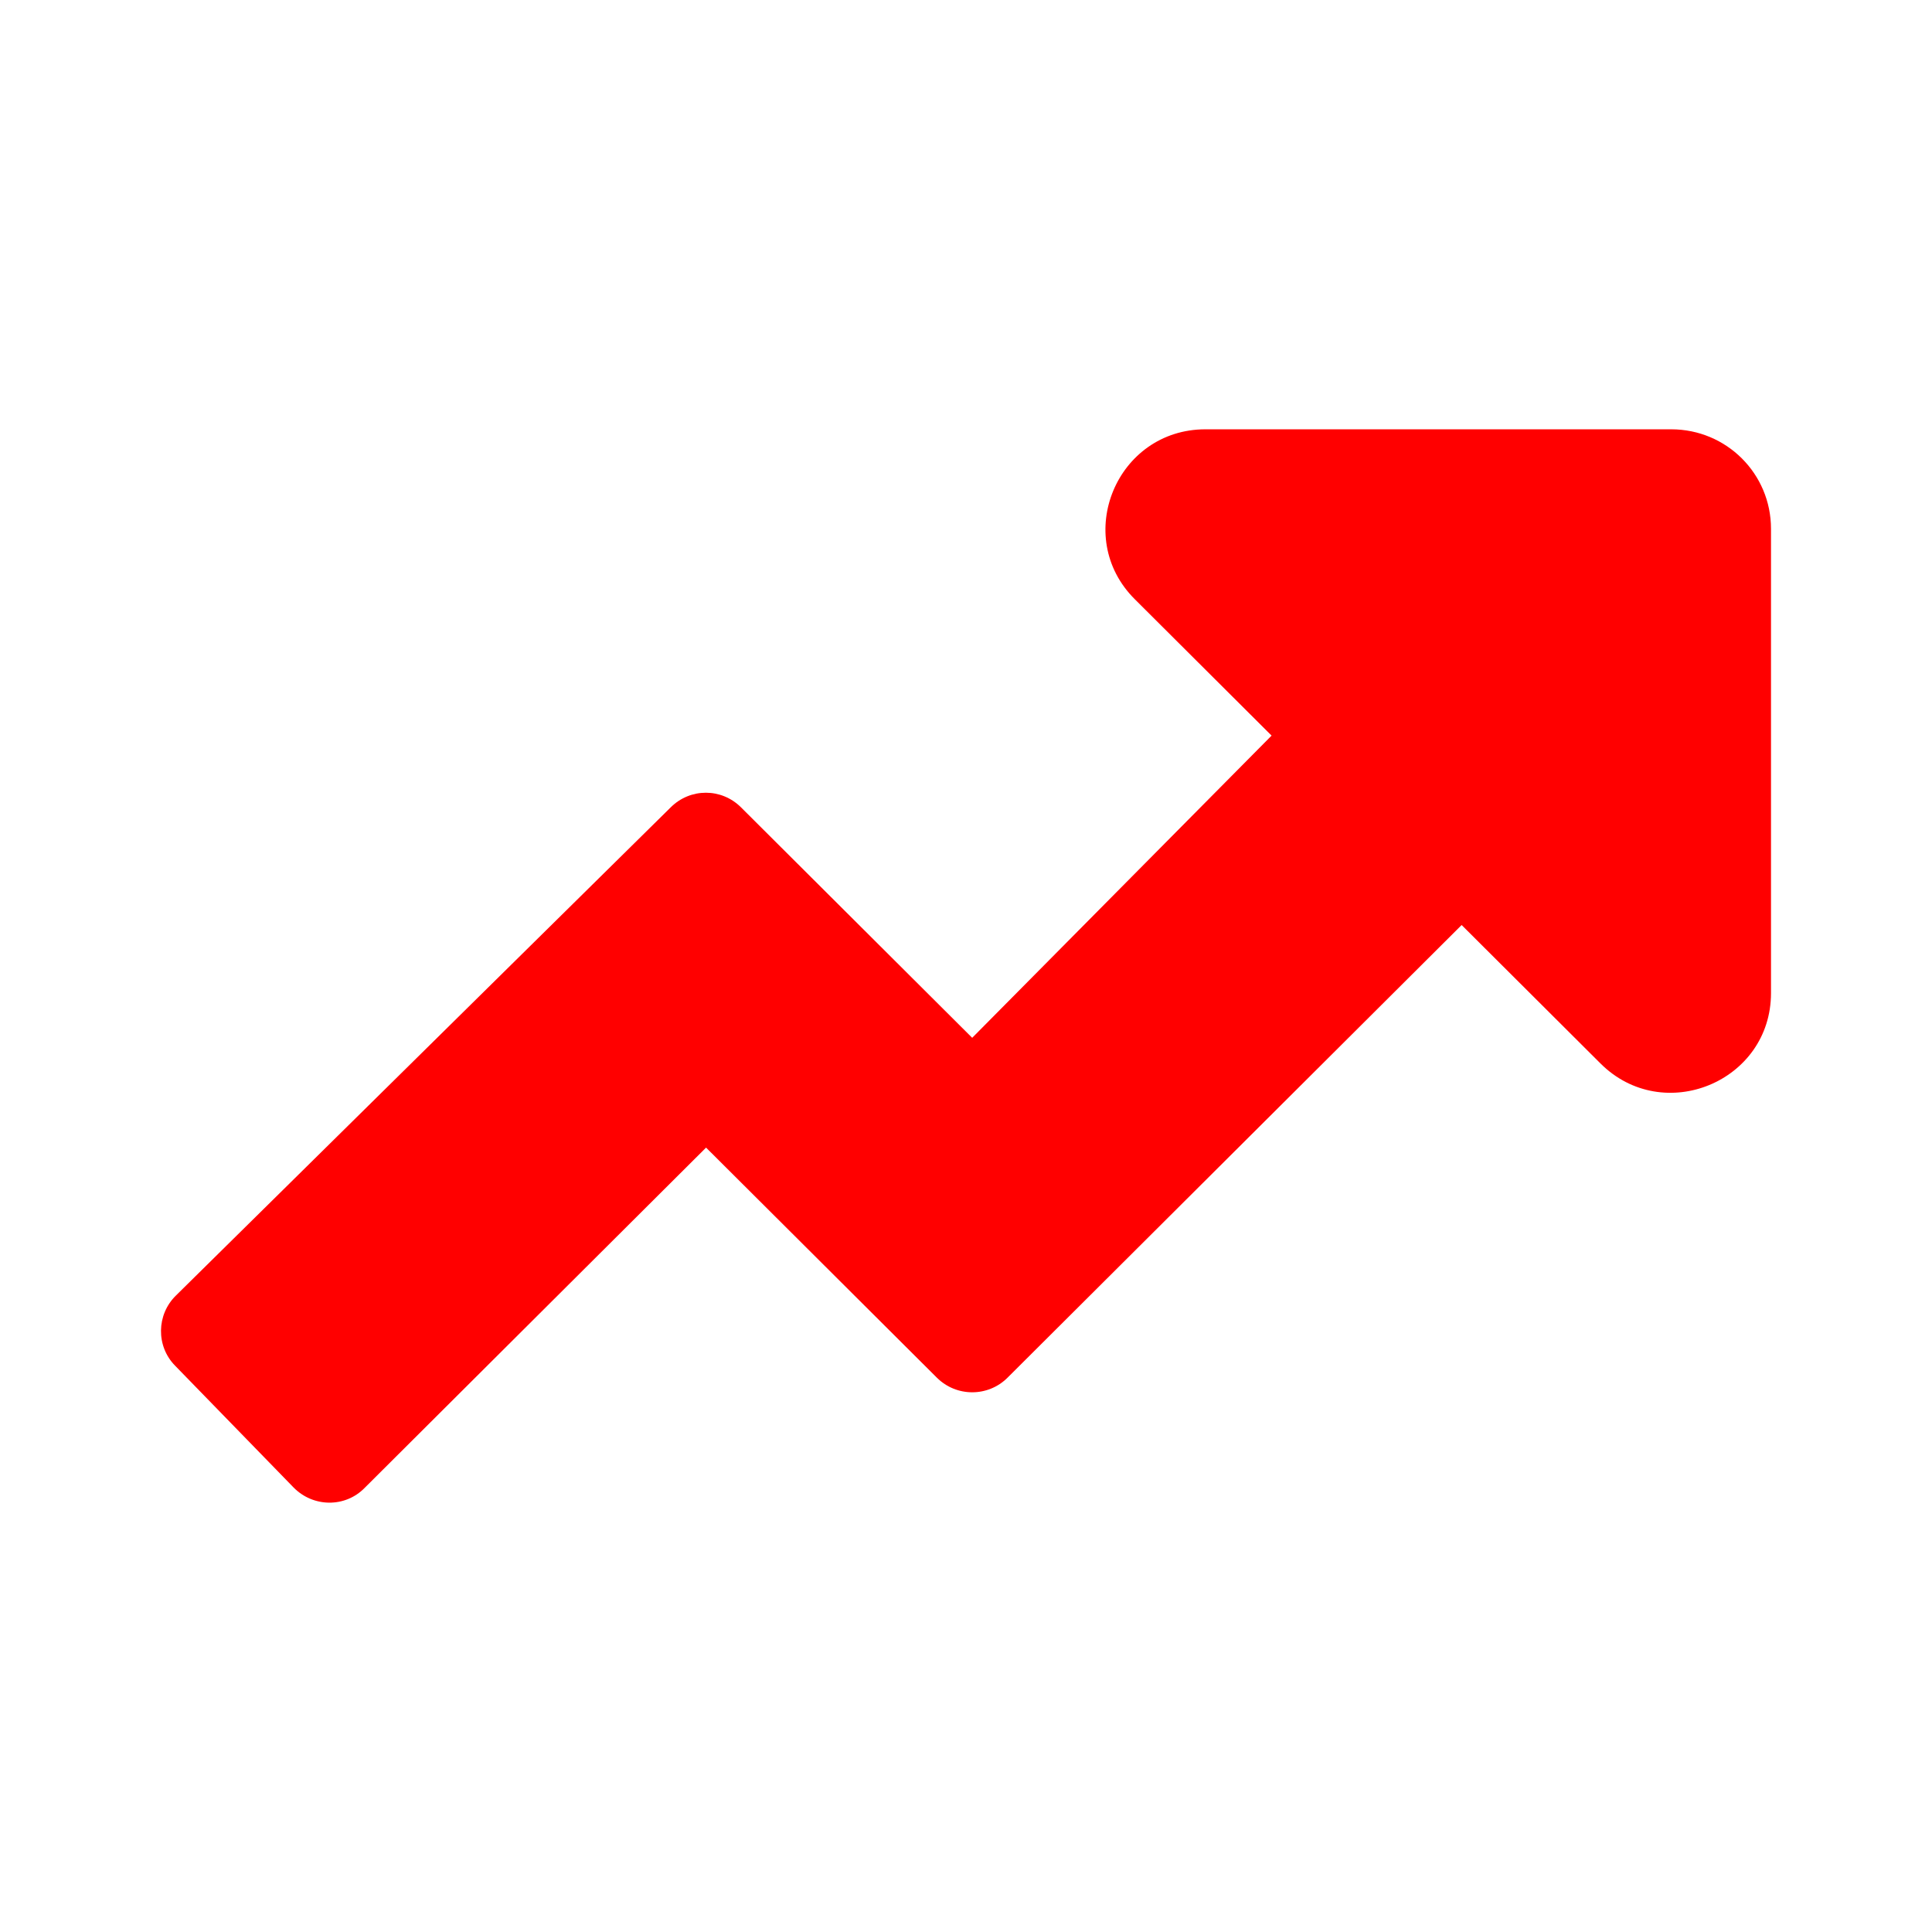 <svg width="24" height="24" viewBox="0 0 24 24" fill="none" xmlns="http://www.w3.org/2000/svg">
<path fill-rule="evenodd" clip-rule="evenodd" d="M20.76 5.333H14.975C13.87 5.333 13.317 6.667 14.097 7.444L15.796 9.138L12.077 12.892L9.205 10.029C8.962 9.787 8.575 9.787 8.332 10.029L2.185 16.094C1.943 16.331 1.937 16.723 2.175 16.965L3.647 18.478C3.89 18.726 4.288 18.731 4.53 18.483L8.771 14.256L11.638 17.114C11.881 17.356 12.274 17.356 12.516 17.114L18.157 11.491L19.882 13.211C20.662 13.989 22 13.438 22 12.336V6.569C22 5.884 21.447 5.333 20.76 5.333Z" fill="#FF0000"/>
</svg>
